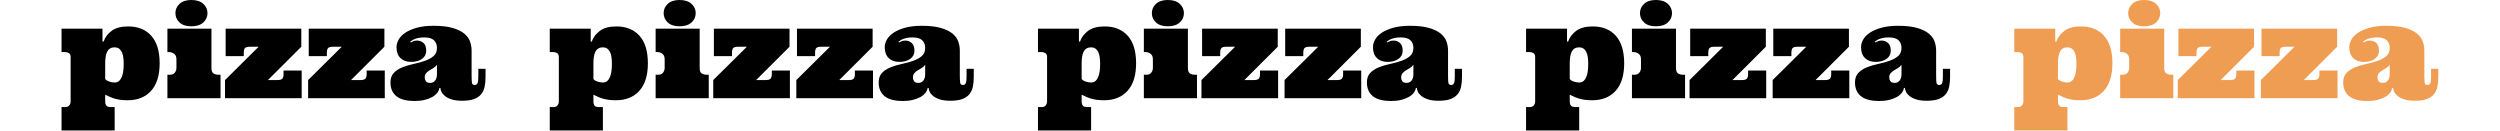 <?xml version="1.0" encoding="UTF-8" standalone="no"?>
<!DOCTYPE svg PUBLIC "-//W3C//DTD SVG 1.1//EN" "http://www.w3.org/Graphics/SVG/1.1/DTD/svg11.dtd">
<svg width="100%" height="100%" viewBox="0 0 1868 98" version="1.1" xmlns="http://www.w3.org/2000/svg" xmlns:xlink="http://www.w3.org/1999/xlink" xml:space="preserve" xmlns:serif="http://www.serif.com/" style="fill-rule:evenodd;clip-rule:evenodd;stroke-linejoin:round;stroke-miterlimit:2;">
    <g transform="matrix(1,0,0,1,-37446,-30173.7)">
        <g transform="matrix(1,0,0,1,-0.624,-0.149)">
            <g transform="matrix(1,0,0,1,14386.2,14993.3)">
                <g transform="matrix(0.825,0,0,0.384,4161.62,9422.22)">
                    <rect x="22901.7" y="14985.7" width="2263.38" height="246.407" style="fill:none;"/>
                </g>
                <g transform="matrix(2.018,0,0,2.018,23104,15253.9)">
                    <path d="M25.699,0.771C24.702,0.771 23.814,0.72 23.035,0.619C22.256,0.518 21.548,0.374 20.909,0.187C20.271,0 19.663,-0.222 19.087,-0.479C18.511,-0.736 17.934,-1.005 17.358,-1.285L17.358,1.005C17.358,1.83 17.502,2.418 17.79,2.768C18.079,3.119 18.643,3.294 19.484,3.294L20.863,3.294L20.863,11.961L1.191,11.961L1.191,3.294L2.593,3.294C3.232,3.294 3.719,3.088 4.053,2.675C4.388,2.262 4.556,1.768 4.556,1.191L4.556,-15.209C4.556,-15.941 4.338,-16.435 3.902,-16.692C3.465,-16.949 2.975,-17.078 2.43,-17.078L1.191,-17.078L1.191,-25.745L16.354,-25.745L16.354,-20.956L16.751,-20.956C17.327,-22.576 18.347,-23.915 19.811,-24.974C21.275,-26.033 23.284,-26.563 25.839,-26.563C29.499,-26.563 32.361,-25.407 34.424,-23.094C36.488,-20.781 37.52,-17.389 37.52,-12.919C37.52,-8.449 36.465,-5.05 34.354,-2.722C32.244,-0.393 29.359,0.771 25.699,0.771ZM24.203,-12.686C24.203,-13.511 24.157,-14.298 24.063,-15.045C23.97,-15.793 23.795,-16.447 23.538,-17.008C23.281,-17.568 22.938,-18.008 22.51,-18.328C22.081,-18.647 21.517,-18.807 20.816,-18.807C20.115,-18.807 19.539,-18.655 19.087,-18.351C18.635,-18.047 18.285,-17.631 18.036,-17.101C17.787,-16.572 17.611,-15.941 17.51,-15.209C17.409,-14.477 17.358,-13.698 17.358,-12.873L17.358,-7.126C17.623,-6.721 18.114,-6.397 18.83,-6.156C19.546,-5.915 20.208,-5.794 20.816,-5.794C21.517,-5.794 22.081,-5.992 22.51,-6.39C22.938,-6.787 23.281,-7.312 23.538,-7.967C23.795,-8.621 23.97,-9.36 24.063,-10.186C24.157,-11.011 24.203,-11.845 24.203,-12.686Z" style="fill-rule:nonzero;"/>
                    <path d="M56.7,-25.745L56.7,-11.191C56.7,-10.147 56.957,-9.466 57.471,-9.146C57.985,-8.827 58.639,-8.667 59.434,-8.667L60.064,-8.667L60.064,0L40.393,0L40.393,-8.667L41.305,-8.667C42.13,-8.667 42.741,-8.928 43.138,-9.45C43.536,-9.972 43.734,-10.536 43.734,-11.144L43.734,-14.438C43.734,-15.341 43.45,-16.007 42.882,-16.435C42.313,-16.864 41.655,-17.078 40.907,-17.078L40.393,-17.078L40.393,-25.745L56.7,-25.745ZM43.36,-31.492C43.36,-32.832 43.871,-33.977 44.891,-34.927C45.911,-35.877 47.363,-36.352 49.248,-36.352C51.163,-36.352 52.639,-35.877 53.675,-34.927C54.711,-33.977 55.228,-32.832 55.228,-31.492C55.228,-30.122 54.711,-28.965 53.675,-28.023C52.639,-27.081 51.163,-26.61 49.248,-26.61C47.363,-26.61 45.911,-27.081 44.891,-28.023C43.871,-28.965 43.36,-30.122 43.36,-31.492Z" style="fill-rule:nonzero;"/>
                    <path d="M81.114,-6.705C82.033,-6.705 82.644,-6.88 82.948,-7.231C83.252,-7.581 83.403,-8.138 83.403,-8.901L83.403,-10.233L90.108,-10.233L90.108,0L61.723,0L61.723,-6.705L74.175,-19.04L70.951,-19.04C70.032,-19.04 69.421,-18.881 69.117,-18.561C68.814,-18.242 68.662,-17.639 68.662,-16.751L68.662,-15.559L61.957,-15.559L61.957,-25.745L89.968,-25.745L89.968,-19.04L77.61,-6.705L81.114,-6.705Z" style="fill-rule:nonzero;"/>
                    <path d="M111.882,-6.705C112.801,-6.705 113.412,-6.88 113.716,-7.231C114.02,-7.581 114.172,-8.138 114.172,-8.901L114.172,-10.233L120.877,-10.233L120.877,0L92.491,0L92.491,-6.705L104.943,-19.04L101.719,-19.04C100.801,-19.04 100.189,-18.881 99.886,-18.561C99.582,-18.242 99.43,-17.639 99.43,-16.751L99.43,-15.559L92.725,-15.559L92.725,-25.745L120.736,-25.745L120.736,-19.04L108.378,-6.705L111.882,-6.705Z" style="fill-rule:nonzero;"/>
                    <path d="M135.501,-22.498C134.707,-22.498 134.026,-22.439 133.457,-22.323C132.889,-22.206 132.402,-22.07 131.997,-21.914C131.592,-21.758 131.257,-21.583 130.992,-21.388C130.728,-21.194 130.494,-21.018 130.292,-20.863L130.525,-20.629C130.821,-20.785 131.144,-20.94 131.495,-21.096C131.845,-21.252 132.293,-21.33 132.838,-21.33C133.757,-21.33 134.551,-21.03 135.221,-20.43C135.891,-19.831 136.226,-18.877 136.226,-17.568C136.226,-16.322 135.716,-15.322 134.695,-14.566C133.675,-13.811 132.309,-13.433 130.595,-13.433C128.96,-13.433 127.656,-13.904 126.682,-14.847C125.709,-15.789 125.222,-17.125 125.222,-18.853C125.222,-19.803 125.487,-20.75 126.016,-21.692C126.546,-22.634 127.367,-23.479 128.481,-24.227C129.595,-24.974 131.012,-25.59 132.733,-26.072C134.454,-26.555 136.529,-26.797 138.959,-26.797C141.856,-26.797 144.223,-26.524 146.061,-25.979C147.899,-25.434 149.328,-24.733 150.348,-23.876C151.368,-23.02 152.069,-22.046 152.451,-20.956C152.832,-19.866 153.023,-18.768 153.023,-17.662L153.023,-8.527C153.023,-7.11 153.07,-6.148 153.163,-5.642C153.257,-5.136 153.607,-4.883 154.215,-4.883C154.697,-4.883 155.036,-5.112 155.231,-5.572C155.426,-6.031 155.523,-6.822 155.523,-7.943L155.523,-10.863L158.186,-10.863L158.186,-7.896C158.186,-6.495 158.069,-5.253 157.836,-4.17C157.602,-3.088 157.158,-2.161 156.504,-1.39C155.85,-0.619 154.962,-0.035 153.841,0.362C152.719,0.759 151.286,0.958 149.542,0.958C147.969,0.958 146.665,0.79 145.629,0.456C144.593,0.121 143.772,-0.296 143.164,-0.794C142.557,-1.293 142.125,-1.811 141.868,-2.348C141.611,-2.885 141.482,-3.364 141.482,-3.785L141.108,-3.785C141.015,-3.146 140.746,-2.539 140.302,-1.962C139.858,-1.386 139.243,-0.876 138.457,-0.432C137.67,0.012 136.728,0.37 135.63,0.642C134.532,0.915 133.282,1.051 131.88,1.051C130.541,1.051 129.322,0.923 128.224,0.666C127.126,0.409 126.191,0.004 125.421,-0.549C124.65,-1.102 124.05,-1.818 123.622,-2.698C123.193,-3.578 122.979,-4.626 122.979,-5.841C122.979,-7.336 123.4,-8.516 124.241,-9.38C125.082,-10.244 126.141,-10.93 127.418,-11.436C128.695,-11.942 130.085,-12.355 131.588,-12.674C133.091,-12.993 134.481,-13.379 135.758,-13.83C137.035,-14.282 138.095,-14.866 138.936,-15.583C139.777,-16.299 140.197,-17.311 140.197,-18.62C140.197,-19.788 139.831,-20.726 139.099,-21.435C138.367,-22.144 137.168,-22.498 135.501,-22.498ZM140.197,-12.382C139.855,-11.884 139.426,-11.483 138.912,-11.179C138.398,-10.875 137.904,-10.579 137.429,-10.291C136.954,-10.003 136.541,-9.66 136.191,-9.263C135.84,-8.866 135.665,-8.333 135.665,-7.663C135.665,-7.149 135.805,-6.686 136.085,-6.273C136.366,-5.86 136.911,-5.654 137.721,-5.654C138.453,-5.654 139.049,-5.938 139.508,-6.506C139.967,-7.075 140.197,-7.873 140.197,-8.901L140.197,-12.382Z" style="fill-rule:nonzero;"/>
                </g>
                <g transform="matrix(2.018,0,0,2.018,23468.8,15253.9)">
                    <path d="M25.699,0.771C24.702,0.771 23.814,0.72 23.035,0.619C22.256,0.518 21.548,0.374 20.909,0.187C20.271,0 19.663,-0.222 19.087,-0.479C18.511,-0.736 17.934,-1.005 17.358,-1.285L17.358,1.005C17.358,1.83 17.502,2.418 17.79,2.768C18.079,3.119 18.643,3.294 19.484,3.294L20.863,3.294L20.863,11.961L1.191,11.961L1.191,3.294L2.593,3.294C3.232,3.294 3.719,3.088 4.053,2.675C4.388,2.262 4.556,1.768 4.556,1.191L4.556,-15.209C4.556,-15.941 4.338,-16.435 3.902,-16.692C3.465,-16.949 2.975,-17.078 2.43,-17.078L1.191,-17.078L1.191,-25.745L16.354,-25.745L16.354,-20.956L16.751,-20.956C17.327,-22.576 18.347,-23.915 19.811,-24.974C21.275,-26.033 23.284,-26.563 25.839,-26.563C29.499,-26.563 32.361,-25.407 34.424,-23.094C36.488,-20.781 37.52,-17.389 37.52,-12.919C37.52,-8.449 36.465,-5.05 34.354,-2.722C32.244,-0.393 29.359,0.771 25.699,0.771ZM24.203,-12.686C24.203,-13.511 24.157,-14.298 24.063,-15.045C23.97,-15.793 23.795,-16.447 23.538,-17.008C23.281,-17.568 22.938,-18.008 22.51,-18.328C22.081,-18.647 21.517,-18.807 20.816,-18.807C20.115,-18.807 19.539,-18.655 19.087,-18.351C18.635,-18.047 18.285,-17.631 18.036,-17.101C17.787,-16.572 17.611,-15.941 17.51,-15.209C17.409,-14.477 17.358,-13.698 17.358,-12.873L17.358,-7.126C17.623,-6.721 18.114,-6.397 18.83,-6.156C19.546,-5.915 20.208,-5.794 20.816,-5.794C21.517,-5.794 22.081,-5.992 22.51,-6.39C22.938,-6.787 23.281,-7.312 23.538,-7.967C23.795,-8.621 23.97,-9.36 24.063,-10.186C24.157,-11.011 24.203,-11.845 24.203,-12.686Z" style="fill-rule:nonzero;"/>
                    <path d="M56.7,-25.745L56.7,-11.191C56.7,-10.147 56.957,-9.466 57.471,-9.146C57.985,-8.827 58.639,-8.667 59.434,-8.667L60.064,-8.667L60.064,0L40.393,0L40.393,-8.667L41.305,-8.667C42.13,-8.667 42.741,-8.928 43.138,-9.45C43.536,-9.972 43.734,-10.536 43.734,-11.144L43.734,-14.438C43.734,-15.341 43.45,-16.007 42.882,-16.435C42.313,-16.864 41.655,-17.078 40.907,-17.078L40.393,-17.078L40.393,-25.745L56.7,-25.745ZM43.36,-31.492C43.36,-32.832 43.871,-33.977 44.891,-34.927C45.911,-35.877 47.363,-36.352 49.248,-36.352C51.163,-36.352 52.639,-35.877 53.675,-34.927C54.711,-33.977 55.228,-32.832 55.228,-31.492C55.228,-30.122 54.711,-28.965 53.675,-28.023C52.639,-27.081 51.163,-26.61 49.248,-26.61C47.363,-26.61 45.911,-27.081 44.891,-28.023C43.871,-28.965 43.36,-30.122 43.36,-31.492Z" style="fill-rule:nonzero;"/>
                    <path d="M81.114,-6.705C82.033,-6.705 82.644,-6.88 82.948,-7.231C83.252,-7.581 83.403,-8.138 83.403,-8.901L83.403,-10.233L90.108,-10.233L90.108,0L61.723,0L61.723,-6.705L74.175,-19.04L70.951,-19.04C70.032,-19.04 69.421,-18.881 69.117,-18.561C68.814,-18.242 68.662,-17.639 68.662,-16.751L68.662,-15.559L61.957,-15.559L61.957,-25.745L89.968,-25.745L89.968,-19.04L77.61,-6.705L81.114,-6.705Z" style="fill-rule:nonzero;"/>
                    <path d="M111.882,-6.705C112.801,-6.705 113.412,-6.88 113.716,-7.231C114.02,-7.581 114.172,-8.138 114.172,-8.901L114.172,-10.233L120.877,-10.233L120.877,0L92.491,0L92.491,-6.705L104.943,-19.04L101.719,-19.04C100.801,-19.04 100.189,-18.881 99.886,-18.561C99.582,-18.242 99.43,-17.639 99.43,-16.751L99.43,-15.559L92.725,-15.559L92.725,-25.745L120.736,-25.745L120.736,-19.04L108.378,-6.705L111.882,-6.705Z" style="fill-rule:nonzero;"/>
                    <path d="M135.501,-22.498C134.707,-22.498 134.026,-22.439 133.457,-22.323C132.889,-22.206 132.402,-22.07 131.997,-21.914C131.592,-21.758 131.257,-21.583 130.992,-21.388C130.728,-21.194 130.494,-21.018 130.292,-20.863L130.525,-20.629C130.821,-20.785 131.144,-20.94 131.495,-21.096C131.845,-21.252 132.293,-21.33 132.838,-21.33C133.757,-21.33 134.551,-21.03 135.221,-20.43C135.891,-19.831 136.226,-18.877 136.226,-17.568C136.226,-16.322 135.716,-15.322 134.695,-14.566C133.675,-13.811 132.309,-13.433 130.595,-13.433C128.96,-13.433 127.656,-13.904 126.682,-14.847C125.709,-15.789 125.222,-17.125 125.222,-18.853C125.222,-19.803 125.487,-20.75 126.016,-21.692C126.546,-22.634 127.367,-23.479 128.481,-24.227C129.595,-24.974 131.012,-25.59 132.733,-26.072C134.454,-26.555 136.529,-26.797 138.959,-26.797C141.856,-26.797 144.223,-26.524 146.061,-25.979C147.899,-25.434 149.328,-24.733 150.348,-23.876C151.368,-23.02 152.069,-22.046 152.451,-20.956C152.832,-19.866 153.023,-18.768 153.023,-17.662L153.023,-8.527C153.023,-7.11 153.07,-6.148 153.163,-5.642C153.257,-5.136 153.607,-4.883 154.215,-4.883C154.697,-4.883 155.036,-5.112 155.231,-5.572C155.426,-6.031 155.523,-6.822 155.523,-7.943L155.523,-10.863L158.186,-10.863L158.186,-7.896C158.186,-6.495 158.069,-5.253 157.836,-4.17C157.602,-3.088 157.158,-2.161 156.504,-1.39C155.85,-0.619 154.962,-0.035 153.841,0.362C152.719,0.759 151.286,0.958 149.542,0.958C147.969,0.958 146.665,0.79 145.629,0.456C144.593,0.121 143.772,-0.296 143.164,-0.794C142.557,-1.293 142.125,-1.811 141.868,-2.348C141.611,-2.885 141.482,-3.364 141.482,-3.785L141.108,-3.785C141.015,-3.146 140.746,-2.539 140.302,-1.962C139.858,-1.386 139.243,-0.876 138.457,-0.432C137.67,0.012 136.728,0.37 135.63,0.642C134.532,0.915 133.282,1.051 131.88,1.051C130.541,1.051 129.322,0.923 128.224,0.666C127.126,0.409 126.191,0.004 125.421,-0.549C124.65,-1.102 124.05,-1.818 123.622,-2.698C123.193,-3.578 122.979,-4.626 122.979,-5.841C122.979,-7.336 123.4,-8.516 124.241,-9.38C125.082,-10.244 126.141,-10.93 127.418,-11.436C128.695,-11.942 130.085,-12.355 131.588,-12.674C133.091,-12.993 134.481,-13.379 135.758,-13.83C137.035,-14.282 138.095,-14.866 138.936,-15.583C139.777,-16.299 140.197,-17.311 140.197,-18.62C140.197,-19.788 139.831,-20.726 139.099,-21.435C138.367,-22.144 137.168,-22.498 135.501,-22.498ZM140.197,-12.382C139.855,-11.884 139.426,-11.483 138.912,-11.179C138.398,-10.875 137.904,-10.579 137.429,-10.291C136.954,-10.003 136.541,-9.66 136.191,-9.263C135.84,-8.866 135.665,-8.333 135.665,-7.663C135.665,-7.149 135.805,-6.686 136.085,-6.273C136.366,-5.86 136.911,-5.654 137.721,-5.654C138.453,-5.654 139.049,-5.938 139.508,-6.506C139.967,-7.075 140.197,-7.873 140.197,-8.901L140.197,-12.382Z" style="fill-rule:nonzero;"/>
                </g>
                <g transform="matrix(2.018,0,0,2.018,23833.6,15253.9)">
                    <path d="M25.699,0.771C24.702,0.771 23.814,0.72 23.035,0.619C22.256,0.518 21.548,0.374 20.909,0.187C20.271,0 19.663,-0.222 19.087,-0.479C18.511,-0.736 17.934,-1.005 17.358,-1.285L17.358,1.005C17.358,1.83 17.502,2.418 17.79,2.768C18.079,3.119 18.643,3.294 19.484,3.294L20.863,3.294L20.863,11.961L1.191,11.961L1.191,3.294L2.593,3.294C3.232,3.294 3.719,3.088 4.053,2.675C4.388,2.262 4.556,1.768 4.556,1.191L4.556,-15.209C4.556,-15.941 4.338,-16.435 3.902,-16.692C3.465,-16.949 2.975,-17.078 2.43,-17.078L1.191,-17.078L1.191,-25.745L16.354,-25.745L16.354,-20.956L16.751,-20.956C17.327,-22.576 18.347,-23.915 19.811,-24.974C21.275,-26.033 23.284,-26.563 25.839,-26.563C29.499,-26.563 32.361,-25.407 34.424,-23.094C36.488,-20.781 37.52,-17.389 37.52,-12.919C37.52,-8.449 36.465,-5.05 34.354,-2.722C32.244,-0.393 29.359,0.771 25.699,0.771ZM24.203,-12.686C24.203,-13.511 24.157,-14.298 24.063,-15.045C23.97,-15.793 23.795,-16.447 23.538,-17.008C23.281,-17.568 22.938,-18.008 22.51,-18.328C22.081,-18.647 21.517,-18.807 20.816,-18.807C20.115,-18.807 19.539,-18.655 19.087,-18.351C18.635,-18.047 18.285,-17.631 18.036,-17.101C17.787,-16.572 17.611,-15.941 17.51,-15.209C17.409,-14.477 17.358,-13.698 17.358,-12.873L17.358,-7.126C17.623,-6.721 18.114,-6.397 18.83,-6.156C19.546,-5.915 20.208,-5.794 20.816,-5.794C21.517,-5.794 22.081,-5.992 22.51,-6.39C22.938,-6.787 23.281,-7.312 23.538,-7.967C23.795,-8.621 23.97,-9.36 24.063,-10.186C24.157,-11.011 24.203,-11.845 24.203,-12.686Z" style="fill-rule:nonzero;"/>
                    <path d="M56.7,-25.745L56.7,-11.191C56.7,-10.147 56.957,-9.466 57.471,-9.146C57.985,-8.827 58.639,-8.667 59.434,-8.667L60.064,-8.667L60.064,0L40.393,0L40.393,-8.667L41.305,-8.667C42.13,-8.667 42.741,-8.928 43.138,-9.45C43.536,-9.972 43.734,-10.536 43.734,-11.144L43.734,-14.438C43.734,-15.341 43.45,-16.007 42.882,-16.435C42.313,-16.864 41.655,-17.078 40.907,-17.078L40.393,-17.078L40.393,-25.745L56.7,-25.745ZM43.36,-31.492C43.36,-32.832 43.871,-33.977 44.891,-34.927C45.911,-35.877 47.363,-36.352 49.248,-36.352C51.163,-36.352 52.639,-35.877 53.675,-34.927C54.711,-33.977 55.228,-32.832 55.228,-31.492C55.228,-30.122 54.711,-28.965 53.675,-28.023C52.639,-27.081 51.163,-26.61 49.248,-26.61C47.363,-26.61 45.911,-27.081 44.891,-28.023C43.871,-28.965 43.36,-30.122 43.36,-31.492Z" style="fill-rule:nonzero;"/>
                    <path d="M81.114,-6.705C82.033,-6.705 82.644,-6.88 82.948,-7.231C83.252,-7.581 83.403,-8.138 83.403,-8.901L83.403,-10.233L90.108,-10.233L90.108,0L61.723,0L61.723,-6.705L74.175,-19.04L70.951,-19.04C70.032,-19.04 69.421,-18.881 69.117,-18.561C68.814,-18.242 68.662,-17.639 68.662,-16.751L68.662,-15.559L61.957,-15.559L61.957,-25.745L89.968,-25.745L89.968,-19.04L77.61,-6.705L81.114,-6.705Z" style="fill-rule:nonzero;"/>
                    <path d="M111.882,-6.705C112.801,-6.705 113.412,-6.88 113.716,-7.231C114.02,-7.581 114.172,-8.138 114.172,-8.901L114.172,-10.233L120.877,-10.233L120.877,0L92.491,0L92.491,-6.705L104.943,-19.04L101.719,-19.04C100.801,-19.04 100.189,-18.881 99.886,-18.561C99.582,-18.242 99.43,-17.639 99.43,-16.751L99.43,-15.559L92.725,-15.559L92.725,-25.745L120.736,-25.745L120.736,-19.04L108.378,-6.705L111.882,-6.705Z" style="fill-rule:nonzero;"/>
                    <path d="M135.501,-22.498C134.707,-22.498 134.026,-22.439 133.457,-22.323C132.889,-22.206 132.402,-22.07 131.997,-21.914C131.592,-21.758 131.257,-21.583 130.992,-21.388C130.728,-21.194 130.494,-21.018 130.292,-20.863L130.525,-20.629C130.821,-20.785 131.144,-20.94 131.495,-21.096C131.845,-21.252 132.293,-21.33 132.838,-21.33C133.757,-21.33 134.551,-21.03 135.221,-20.43C135.891,-19.831 136.226,-18.877 136.226,-17.568C136.226,-16.322 135.716,-15.322 134.695,-14.566C133.675,-13.811 132.309,-13.433 130.595,-13.433C128.96,-13.433 127.656,-13.904 126.682,-14.847C125.709,-15.789 125.222,-17.125 125.222,-18.853C125.222,-19.803 125.487,-20.75 126.016,-21.692C126.546,-22.634 127.367,-23.479 128.481,-24.227C129.595,-24.974 131.012,-25.59 132.733,-26.072C134.454,-26.555 136.529,-26.797 138.959,-26.797C141.856,-26.797 144.223,-26.524 146.061,-25.979C147.899,-25.434 149.328,-24.733 150.348,-23.876C151.368,-23.02 152.069,-22.046 152.451,-20.956C152.832,-19.866 153.023,-18.768 153.023,-17.662L153.023,-8.527C153.023,-7.11 153.07,-6.148 153.163,-5.642C153.257,-5.136 153.607,-4.883 154.215,-4.883C154.697,-4.883 155.036,-5.112 155.231,-5.572C155.426,-6.031 155.523,-6.822 155.523,-7.943L155.523,-10.863L158.186,-10.863L158.186,-7.896C158.186,-6.495 158.069,-5.253 157.836,-4.17C157.602,-3.088 157.158,-2.161 156.504,-1.39C155.85,-0.619 154.962,-0.035 153.841,0.362C152.719,0.759 151.286,0.958 149.542,0.958C147.969,0.958 146.665,0.79 145.629,0.456C144.593,0.121 143.772,-0.296 143.164,-0.794C142.557,-1.293 142.125,-1.811 141.868,-2.348C141.611,-2.885 141.482,-3.364 141.482,-3.785L141.108,-3.785C141.015,-3.146 140.746,-2.539 140.302,-1.962C139.858,-1.386 139.243,-0.876 138.457,-0.432C137.67,0.012 136.728,0.37 135.63,0.642C134.532,0.915 133.282,1.051 131.88,1.051C130.541,1.051 129.322,0.923 128.224,0.666C127.126,0.409 126.191,0.004 125.421,-0.549C124.65,-1.102 124.05,-1.818 123.622,-2.698C123.193,-3.578 122.979,-4.626 122.979,-5.841C122.979,-7.336 123.4,-8.516 124.241,-9.38C125.082,-10.244 126.141,-10.93 127.418,-11.436C128.695,-11.942 130.085,-12.355 131.588,-12.674C133.091,-12.993 134.481,-13.379 135.758,-13.83C137.035,-14.282 138.095,-14.866 138.936,-15.583C139.777,-16.299 140.197,-17.311 140.197,-18.62C140.197,-19.788 139.831,-20.726 139.099,-21.435C138.367,-22.144 137.168,-22.498 135.501,-22.498ZM140.197,-12.382C139.855,-11.884 139.426,-11.483 138.912,-11.179C138.398,-10.875 137.904,-10.579 137.429,-10.291C136.954,-10.003 136.541,-9.66 136.191,-9.263C135.84,-8.866 135.665,-8.333 135.665,-7.663C135.665,-7.149 135.805,-6.686 136.085,-6.273C136.366,-5.86 136.911,-5.654 137.721,-5.654C138.453,-5.654 139.049,-5.938 139.508,-6.506C139.967,-7.075 140.197,-7.873 140.197,-8.901L140.197,-12.382Z" style="fill-rule:nonzero;"/>
                </g>
                <g transform="matrix(2.018,0,0,2.018,24198.3,15253.9)">
                    <path d="M25.699,0.771C24.702,0.771 23.814,0.72 23.035,0.619C22.256,0.518 21.548,0.374 20.909,0.187C20.271,0 19.663,-0.222 19.087,-0.479C18.511,-0.736 17.934,-1.005 17.358,-1.285L17.358,1.005C17.358,1.83 17.502,2.418 17.79,2.768C18.079,3.119 18.643,3.294 19.484,3.294L20.863,3.294L20.863,11.961L1.191,11.961L1.191,3.294L2.593,3.294C3.232,3.294 3.719,3.088 4.053,2.675C4.388,2.262 4.556,1.768 4.556,1.191L4.556,-15.209C4.556,-15.941 4.338,-16.435 3.902,-16.692C3.465,-16.949 2.975,-17.078 2.43,-17.078L1.191,-17.078L1.191,-25.745L16.354,-25.745L16.354,-20.956L16.751,-20.956C17.327,-22.576 18.347,-23.915 19.811,-24.974C21.275,-26.033 23.284,-26.563 25.839,-26.563C29.499,-26.563 32.361,-25.407 34.424,-23.094C36.488,-20.781 37.52,-17.389 37.52,-12.919C37.52,-8.449 36.465,-5.05 34.354,-2.722C32.244,-0.393 29.359,0.771 25.699,0.771ZM24.203,-12.686C24.203,-13.511 24.157,-14.298 24.063,-15.045C23.97,-15.793 23.795,-16.447 23.538,-17.008C23.281,-17.568 22.938,-18.008 22.51,-18.328C22.081,-18.647 21.517,-18.807 20.816,-18.807C20.115,-18.807 19.539,-18.655 19.087,-18.351C18.635,-18.047 18.285,-17.631 18.036,-17.101C17.787,-16.572 17.611,-15.941 17.51,-15.209C17.409,-14.477 17.358,-13.698 17.358,-12.873L17.358,-7.126C17.623,-6.721 18.114,-6.397 18.83,-6.156C19.546,-5.915 20.208,-5.794 20.816,-5.794C21.517,-5.794 22.081,-5.992 22.51,-6.39C22.938,-6.787 23.281,-7.312 23.538,-7.967C23.795,-8.621 23.97,-9.36 24.063,-10.186C24.157,-11.011 24.203,-11.845 24.203,-12.686Z" style="fill-rule:nonzero;"/>
                    <path d="M56.7,-25.745L56.7,-11.191C56.7,-10.147 56.957,-9.466 57.471,-9.146C57.985,-8.827 58.639,-8.667 59.434,-8.667L60.064,-8.667L60.064,0L40.393,0L40.393,-8.667L41.305,-8.667C42.13,-8.667 42.741,-8.928 43.138,-9.45C43.536,-9.972 43.734,-10.536 43.734,-11.144L43.734,-14.438C43.734,-15.341 43.45,-16.007 42.882,-16.435C42.313,-16.864 41.655,-17.078 40.907,-17.078L40.393,-17.078L40.393,-25.745L56.7,-25.745ZM43.36,-31.492C43.36,-32.832 43.871,-33.977 44.891,-34.927C45.911,-35.877 47.363,-36.352 49.248,-36.352C51.163,-36.352 52.639,-35.877 53.675,-34.927C54.711,-33.977 55.228,-32.832 55.228,-31.492C55.228,-30.122 54.711,-28.965 53.675,-28.023C52.639,-27.081 51.163,-26.61 49.248,-26.61C47.363,-26.61 45.911,-27.081 44.891,-28.023C43.871,-28.965 43.36,-30.122 43.36,-31.492Z" style="fill-rule:nonzero;"/>
                    <path d="M81.114,-6.705C82.033,-6.705 82.644,-6.88 82.948,-7.231C83.252,-7.581 83.403,-8.138 83.403,-8.901L83.403,-10.233L90.108,-10.233L90.108,0L61.723,0L61.723,-6.705L74.175,-19.04L70.951,-19.04C70.032,-19.04 69.421,-18.881 69.117,-18.561C68.814,-18.242 68.662,-17.639 68.662,-16.751L68.662,-15.559L61.957,-15.559L61.957,-25.745L89.968,-25.745L89.968,-19.04L77.61,-6.705L81.114,-6.705Z" style="fill-rule:nonzero;"/>
                    <path d="M111.882,-6.705C112.801,-6.705 113.412,-6.88 113.716,-7.231C114.02,-7.581 114.172,-8.138 114.172,-8.901L114.172,-10.233L120.877,-10.233L120.877,0L92.491,0L92.491,-6.705L104.943,-19.04L101.719,-19.04C100.801,-19.04 100.189,-18.881 99.886,-18.561C99.582,-18.242 99.43,-17.639 99.43,-16.751L99.43,-15.559L92.725,-15.559L92.725,-25.745L120.736,-25.745L120.736,-19.04L108.378,-6.705L111.882,-6.705Z" style="fill-rule:nonzero;"/>
                    <path d="M135.501,-22.498C134.707,-22.498 134.026,-22.439 133.457,-22.323C132.889,-22.206 132.402,-22.07 131.997,-21.914C131.592,-21.758 131.257,-21.583 130.992,-21.388C130.728,-21.194 130.494,-21.018 130.292,-20.863L130.525,-20.629C130.821,-20.785 131.144,-20.94 131.495,-21.096C131.845,-21.252 132.293,-21.33 132.838,-21.33C133.757,-21.33 134.551,-21.03 135.221,-20.43C135.891,-19.831 136.226,-18.877 136.226,-17.568C136.226,-16.322 135.716,-15.322 134.695,-14.566C133.675,-13.811 132.309,-13.433 130.595,-13.433C128.96,-13.433 127.656,-13.904 126.682,-14.847C125.709,-15.789 125.222,-17.125 125.222,-18.853C125.222,-19.803 125.487,-20.75 126.016,-21.692C126.546,-22.634 127.367,-23.479 128.481,-24.227C129.595,-24.974 131.012,-25.59 132.733,-26.072C134.454,-26.555 136.529,-26.797 138.959,-26.797C141.856,-26.797 144.223,-26.524 146.061,-25.979C147.899,-25.434 149.328,-24.733 150.348,-23.876C151.368,-23.02 152.069,-22.046 152.451,-20.956C152.832,-19.866 153.023,-18.768 153.023,-17.662L153.023,-8.527C153.023,-7.11 153.07,-6.148 153.163,-5.642C153.257,-5.136 153.607,-4.883 154.215,-4.883C154.697,-4.883 155.036,-5.112 155.231,-5.572C155.426,-6.031 155.523,-6.822 155.523,-7.943L155.523,-10.863L158.186,-10.863L158.186,-7.896C158.186,-6.495 158.069,-5.253 157.836,-4.17C157.602,-3.088 157.158,-2.161 156.504,-1.39C155.85,-0.619 154.962,-0.035 153.841,0.362C152.719,0.759 151.286,0.958 149.542,0.958C147.969,0.958 146.665,0.79 145.629,0.456C144.593,0.121 143.772,-0.296 143.164,-0.794C142.557,-1.293 142.125,-1.811 141.868,-2.348C141.611,-2.885 141.482,-3.364 141.482,-3.785L141.108,-3.785C141.015,-3.146 140.746,-2.539 140.302,-1.962C139.858,-1.386 139.243,-0.876 138.457,-0.432C137.67,0.012 136.728,0.37 135.63,0.642C134.532,0.915 133.282,1.051 131.88,1.051C130.541,1.051 129.322,0.923 128.224,0.666C127.126,0.409 126.191,0.004 125.421,-0.549C124.65,-1.102 124.05,-1.818 123.622,-2.698C123.193,-3.578 122.979,-4.626 122.979,-5.841C122.979,-7.336 123.4,-8.516 124.241,-9.38C125.082,-10.244 126.141,-10.93 127.418,-11.436C128.695,-11.942 130.085,-12.355 131.588,-12.674C133.091,-12.993 134.481,-13.379 135.758,-13.83C137.035,-14.282 138.095,-14.866 138.936,-15.583C139.777,-16.299 140.197,-17.311 140.197,-18.62C140.197,-19.788 139.831,-20.726 139.099,-21.435C138.367,-22.144 137.168,-22.498 135.501,-22.498ZM140.197,-12.382C139.855,-11.884 139.426,-11.483 138.912,-11.179C138.398,-10.875 137.904,-10.579 137.429,-10.291C136.954,-10.003 136.541,-9.66 136.191,-9.263C135.84,-8.866 135.665,-8.333 135.665,-7.663C135.665,-7.149 135.805,-6.686 136.085,-6.273C136.366,-5.86 136.911,-5.654 137.721,-5.654C138.453,-5.654 139.049,-5.938 139.508,-6.506C139.967,-7.075 140.197,-7.873 140.197,-8.901L140.197,-12.382Z" style="fill-rule:nonzero;"/>
                </g>
                <g transform="matrix(2.018,0,0,2.018,24563.1,15253.9)">
                    <path d="M25.699,0.771C24.702,0.771 23.814,0.72 23.035,0.619C22.256,0.518 21.548,0.374 20.909,0.187C20.271,0 19.663,-0.222 19.087,-0.479C18.511,-0.736 17.934,-1.005 17.358,-1.285L17.358,1.005C17.358,1.83 17.502,2.418 17.79,2.768C18.079,3.119 18.643,3.294 19.484,3.294L20.863,3.294L20.863,11.961L1.191,11.961L1.191,3.294L2.593,3.294C3.232,3.294 3.719,3.088 4.053,2.675C4.388,2.262 4.556,1.768 4.556,1.191L4.556,-15.209C4.556,-15.941 4.338,-16.435 3.902,-16.692C3.465,-16.949 2.975,-17.078 2.43,-17.078L1.191,-17.078L1.191,-25.745L16.354,-25.745L16.354,-20.956L16.751,-20.956C17.327,-22.576 18.347,-23.915 19.811,-24.974C21.275,-26.033 23.284,-26.563 25.839,-26.563C29.499,-26.563 32.361,-25.407 34.424,-23.094C36.488,-20.781 37.52,-17.389 37.52,-12.919C37.52,-8.449 36.465,-5.05 34.354,-2.722C32.244,-0.393 29.359,0.771 25.699,0.771ZM24.203,-12.686C24.203,-13.511 24.157,-14.298 24.063,-15.045C23.97,-15.793 23.795,-16.447 23.538,-17.008C23.281,-17.568 22.938,-18.008 22.51,-18.328C22.081,-18.647 21.517,-18.807 20.816,-18.807C20.115,-18.807 19.539,-18.655 19.087,-18.351C18.635,-18.047 18.285,-17.631 18.036,-17.101C17.787,-16.572 17.611,-15.941 17.51,-15.209C17.409,-14.477 17.358,-13.698 17.358,-12.873L17.358,-7.126C17.623,-6.721 18.114,-6.397 18.83,-6.156C19.546,-5.915 20.208,-5.794 20.816,-5.794C21.517,-5.794 22.081,-5.992 22.51,-6.39C22.938,-6.787 23.281,-7.312 23.538,-7.967C23.795,-8.621 23.97,-9.36 24.063,-10.186C24.157,-11.011 24.203,-11.845 24.203,-12.686Z" style="fill:rgb(239,157,82);fill-rule:nonzero;"/>
                    <path d="M56.7,-25.745L56.7,-11.191C56.7,-10.147 56.957,-9.466 57.471,-9.146C57.985,-8.827 58.639,-8.667 59.434,-8.667L60.064,-8.667L60.064,0L40.393,0L40.393,-8.667L41.305,-8.667C42.13,-8.667 42.741,-8.928 43.138,-9.45C43.536,-9.972 43.734,-10.536 43.734,-11.144L43.734,-14.438C43.734,-15.341 43.45,-16.007 42.882,-16.435C42.313,-16.864 41.655,-17.078 40.907,-17.078L40.393,-17.078L40.393,-25.745L56.7,-25.745ZM43.36,-31.492C43.36,-32.832 43.871,-33.977 44.891,-34.927C45.911,-35.877 47.363,-36.352 49.248,-36.352C51.163,-36.352 52.639,-35.877 53.675,-34.927C54.711,-33.977 55.228,-32.832 55.228,-31.492C55.228,-30.122 54.711,-28.965 53.675,-28.023C52.639,-27.081 51.163,-26.61 49.248,-26.61C47.363,-26.61 45.911,-27.081 44.891,-28.023C43.871,-28.965 43.36,-30.122 43.36,-31.492Z" style="fill:rgb(239,157,82);fill-rule:nonzero;"/>
                    <path d="M81.114,-6.705C82.033,-6.705 82.644,-6.88 82.948,-7.231C83.252,-7.581 83.403,-8.138 83.403,-8.901L83.403,-10.233L90.108,-10.233L90.108,0L61.723,0L61.723,-6.705L74.175,-19.04L70.951,-19.04C70.032,-19.04 69.421,-18.881 69.117,-18.561C68.814,-18.242 68.662,-17.639 68.662,-16.751L68.662,-15.559L61.957,-15.559L61.957,-25.745L89.968,-25.745L89.968,-19.04L77.61,-6.705L81.114,-6.705Z" style="fill:rgb(239,157,82);fill-rule:nonzero;"/>
                    <path d="M111.882,-6.705C112.801,-6.705 113.412,-6.88 113.716,-7.231C114.02,-7.581 114.172,-8.138 114.172,-8.901L114.172,-10.233L120.877,-10.233L120.877,0L92.491,0L92.491,-6.705L104.943,-19.04L101.719,-19.04C100.801,-19.04 100.189,-18.881 99.886,-18.561C99.582,-18.242 99.43,-17.639 99.43,-16.751L99.43,-15.559L92.725,-15.559L92.725,-25.745L120.736,-25.745L120.736,-19.04L108.378,-6.705L111.882,-6.705Z" style="fill:rgb(239,157,82);fill-rule:nonzero;"/>
                    <path d="M135.501,-22.498C134.707,-22.498 134.026,-22.439 133.457,-22.323C132.889,-22.206 132.402,-22.07 131.997,-21.914C131.592,-21.758 131.257,-21.583 130.992,-21.388C130.728,-21.194 130.494,-21.018 130.292,-20.863L130.525,-20.629C130.821,-20.785 131.144,-20.94 131.495,-21.096C131.845,-21.252 132.293,-21.33 132.838,-21.33C133.757,-21.33 134.551,-21.03 135.221,-20.43C135.891,-19.831 136.226,-18.877 136.226,-17.568C136.226,-16.322 135.716,-15.322 134.695,-14.566C133.675,-13.811 132.309,-13.433 130.595,-13.433C128.96,-13.433 127.656,-13.904 126.682,-14.847C125.709,-15.789 125.222,-17.125 125.222,-18.853C125.222,-19.803 125.487,-20.75 126.016,-21.692C126.546,-22.634 127.367,-23.479 128.481,-24.227C129.595,-24.974 131.012,-25.59 132.733,-26.072C134.454,-26.555 136.529,-26.797 138.959,-26.797C141.856,-26.797 144.223,-26.524 146.061,-25.979C147.899,-25.434 149.328,-24.733 150.348,-23.876C151.368,-23.02 152.069,-22.046 152.451,-20.956C152.832,-19.866 153.023,-18.768 153.023,-17.662L153.023,-8.527C153.023,-7.11 153.07,-6.148 153.163,-5.642C153.257,-5.136 153.607,-4.883 154.215,-4.883C154.697,-4.883 155.036,-5.112 155.231,-5.572C155.426,-6.031 155.523,-6.822 155.523,-7.943L155.523,-10.863L158.186,-10.863L158.186,-7.896C158.186,-6.495 158.069,-5.253 157.836,-4.17C157.602,-3.088 157.158,-2.161 156.504,-1.39C155.85,-0.619 154.962,-0.035 153.841,0.362C152.719,0.759 151.286,0.958 149.542,0.958C147.969,0.958 146.665,0.79 145.629,0.456C144.593,0.121 143.772,-0.296 143.164,-0.794C142.557,-1.293 142.125,-1.811 141.868,-2.348C141.611,-2.885 141.482,-3.364 141.482,-3.785L141.108,-3.785C141.015,-3.146 140.746,-2.539 140.302,-1.962C139.858,-1.386 139.243,-0.876 138.457,-0.432C137.67,0.012 136.728,0.37 135.63,0.642C134.532,0.915 133.282,1.051 131.88,1.051C130.541,1.051 129.322,0.923 128.224,0.666C127.126,0.409 126.191,0.004 125.421,-0.549C124.65,-1.102 124.05,-1.818 123.622,-2.698C123.193,-3.578 122.979,-4.626 122.979,-5.841C122.979,-7.336 123.4,-8.516 124.241,-9.38C125.082,-10.244 126.141,-10.93 127.418,-11.436C128.695,-11.942 130.085,-12.355 131.588,-12.674C133.091,-12.993 134.481,-13.379 135.758,-13.83C137.035,-14.282 138.095,-14.866 138.936,-15.583C139.777,-16.299 140.197,-17.311 140.197,-18.62C140.197,-19.788 139.831,-20.726 139.099,-21.435C138.367,-22.144 137.168,-22.498 135.501,-22.498ZM140.197,-12.382C139.855,-11.884 139.426,-11.483 138.912,-11.179C138.398,-10.875 137.904,-10.579 137.429,-10.291C136.954,-10.003 136.541,-9.66 136.191,-9.263C135.84,-8.866 135.665,-8.333 135.665,-7.663C135.665,-7.149 135.805,-6.686 136.085,-6.273C136.366,-5.86 136.911,-5.654 137.721,-5.654C138.453,-5.654 139.049,-5.938 139.508,-6.506C139.967,-7.075 140.197,-7.873 140.197,-8.901L140.197,-12.382Z" style="fill:rgb(239,157,82);fill-rule:nonzero;"/>
                </g>
            </g>
        </g>
    </g>
</svg>
